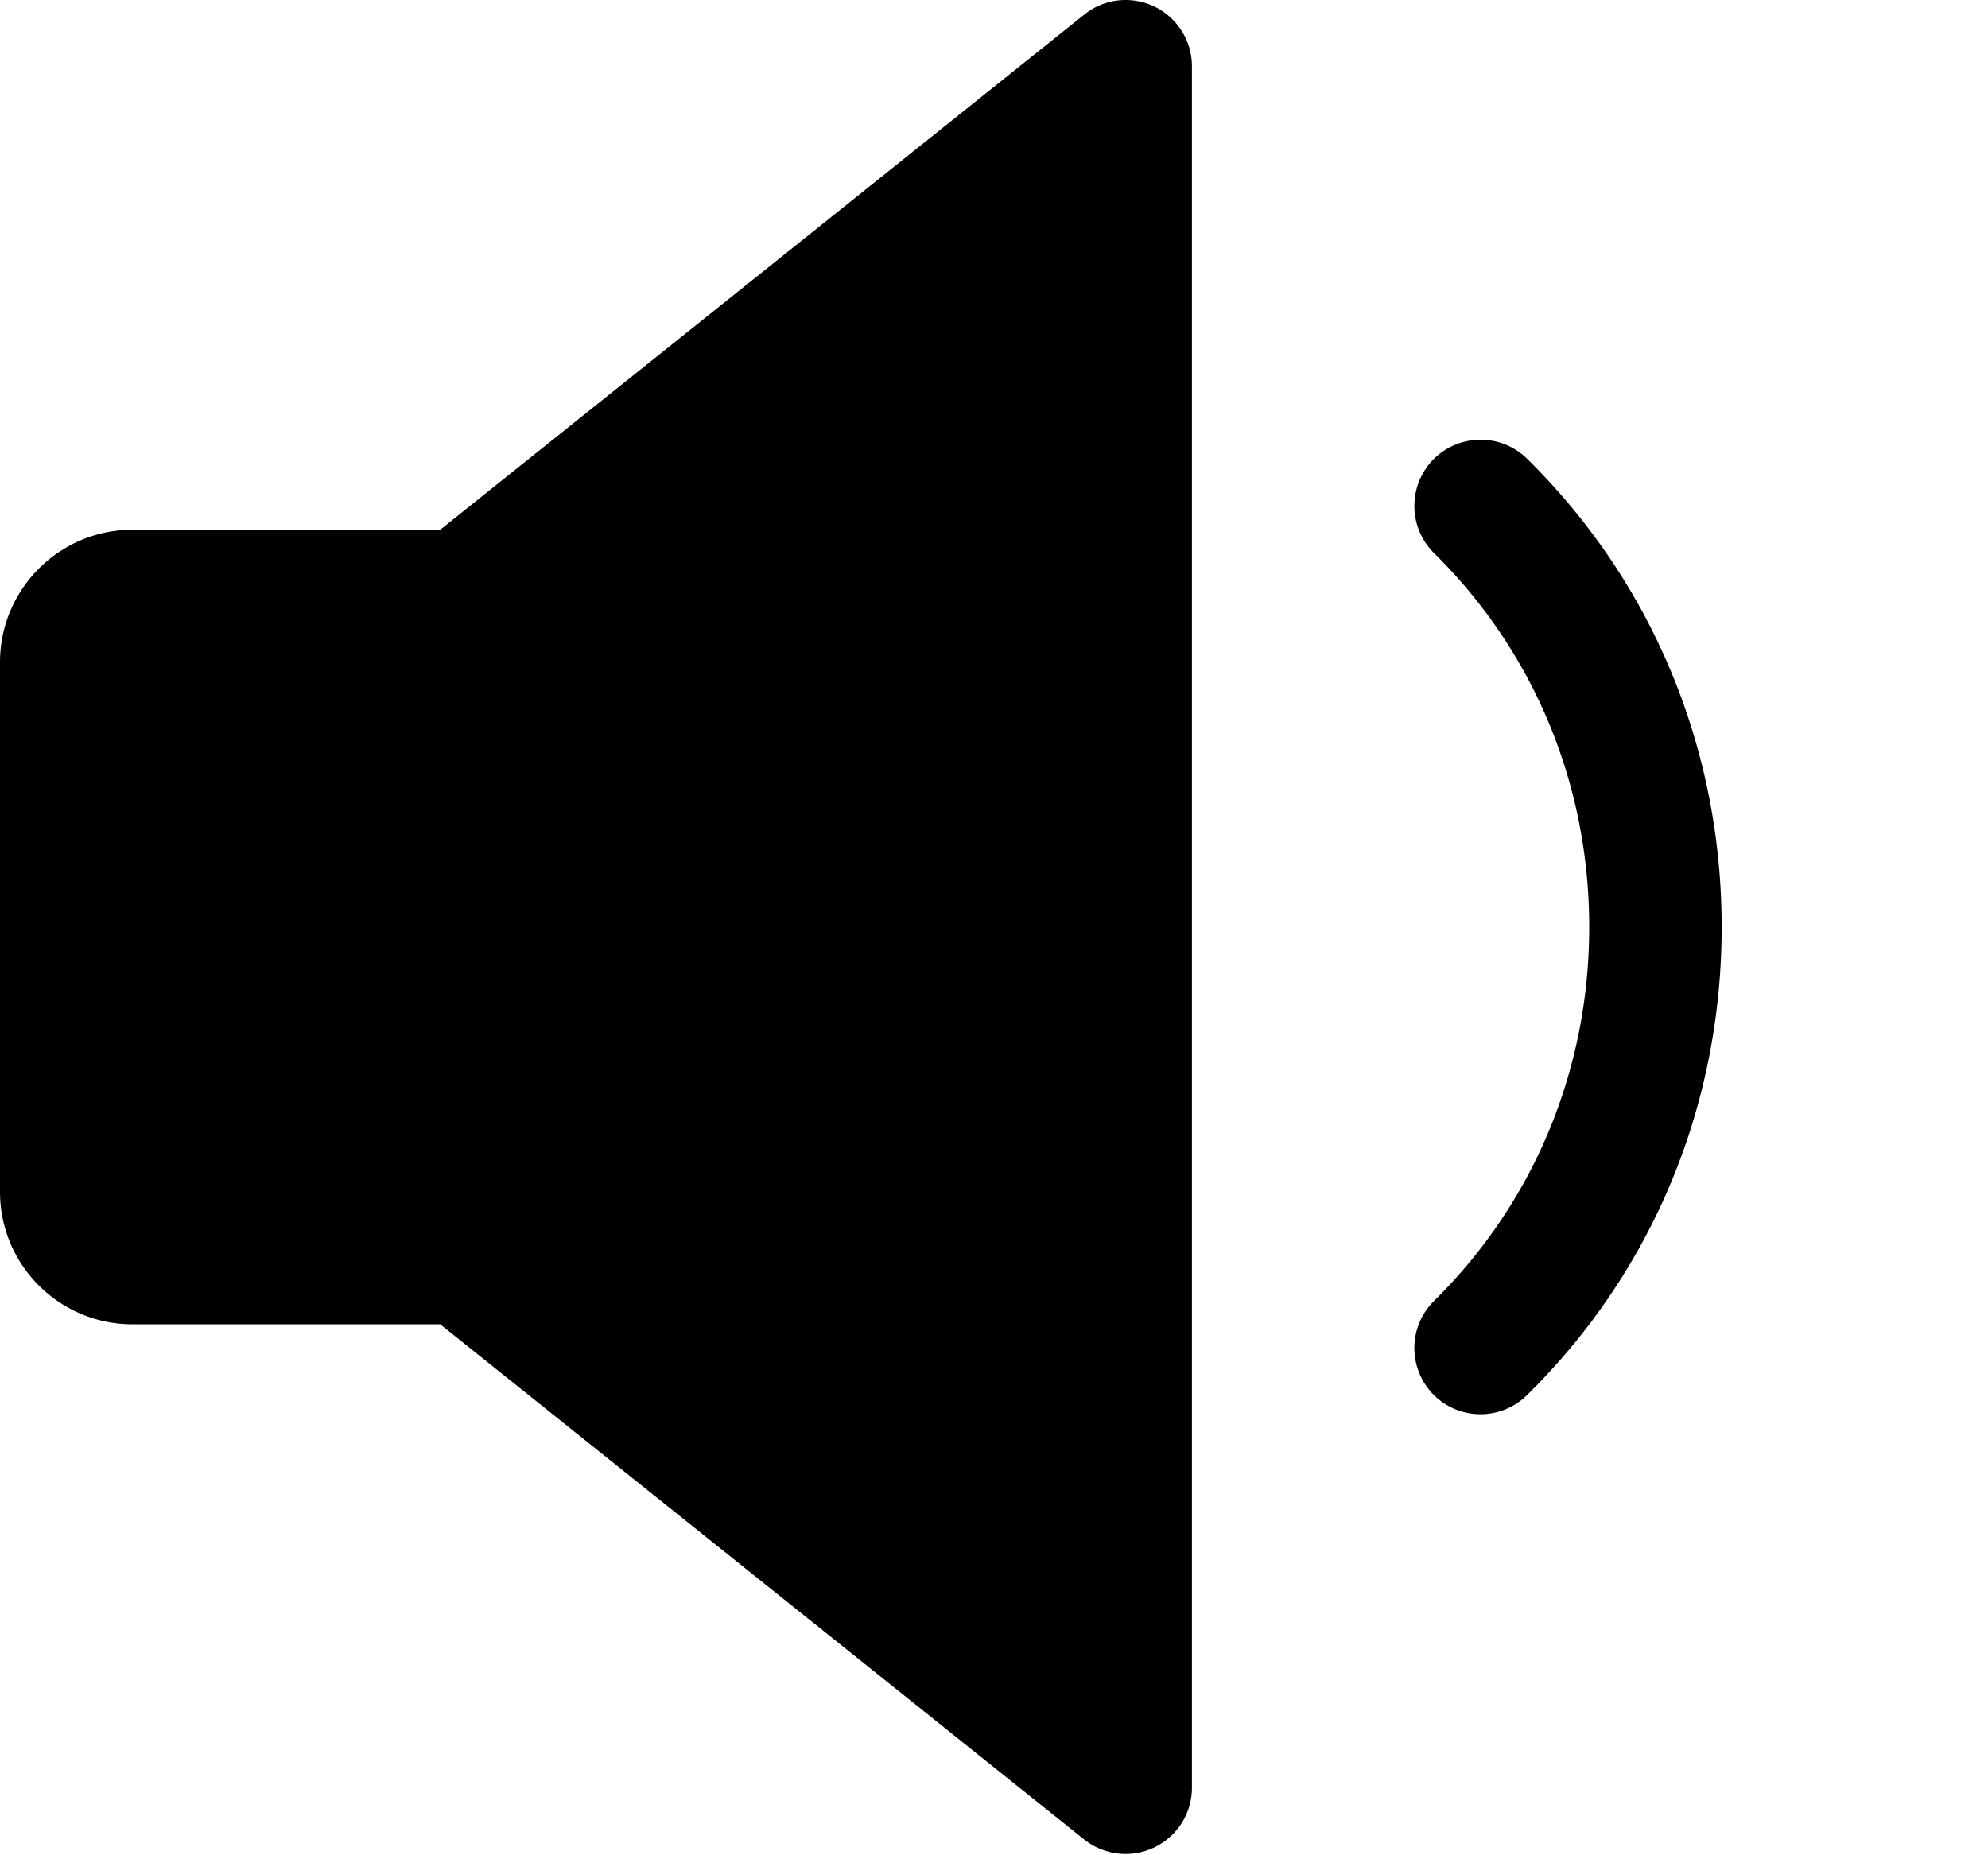 <svg xmlns="http://www.w3.org/2000/svg" viewBox="313.257 -9.731 612.938 571.908"><path d="M669.193-7.707c-7.105-3.389-15.477-2.491-21.601 2.45L448.984 153.622H354.09c-22.499 0-40.833 18.333-40.833 40.832v163.329c0 22.541 18.334 40.833 40.833 40.833h94.895l198.567 158.879a20.62 20.62 0 0 0 12.78 4.45c3.021 0 6.043-.693 8.861-2.042a20.376 20.376 0 0 0 11.555-18.373V10.708c0-7.839-4.492-14.985-11.555-18.415zm114.902 139.442c-8.044-7.921-20.947-7.799-28.868.164-7.922 8.044-7.84 20.947.163 28.91 30.869 30.46 47.855 71.415 47.855 115.31 0 43.895-16.986 84.85-47.855 115.311-8.003 7.882-8.085 20.824-.163 28.868a20.34 20.34 0 0 0 14.494 6.044 20.347 20.347 0 0 0 14.374-5.922c38.708-38.096 59.982-89.381 59.982-144.301 0-54.92-21.274-106.205-59.982-144.384z" fill="currentColor"/></svg>